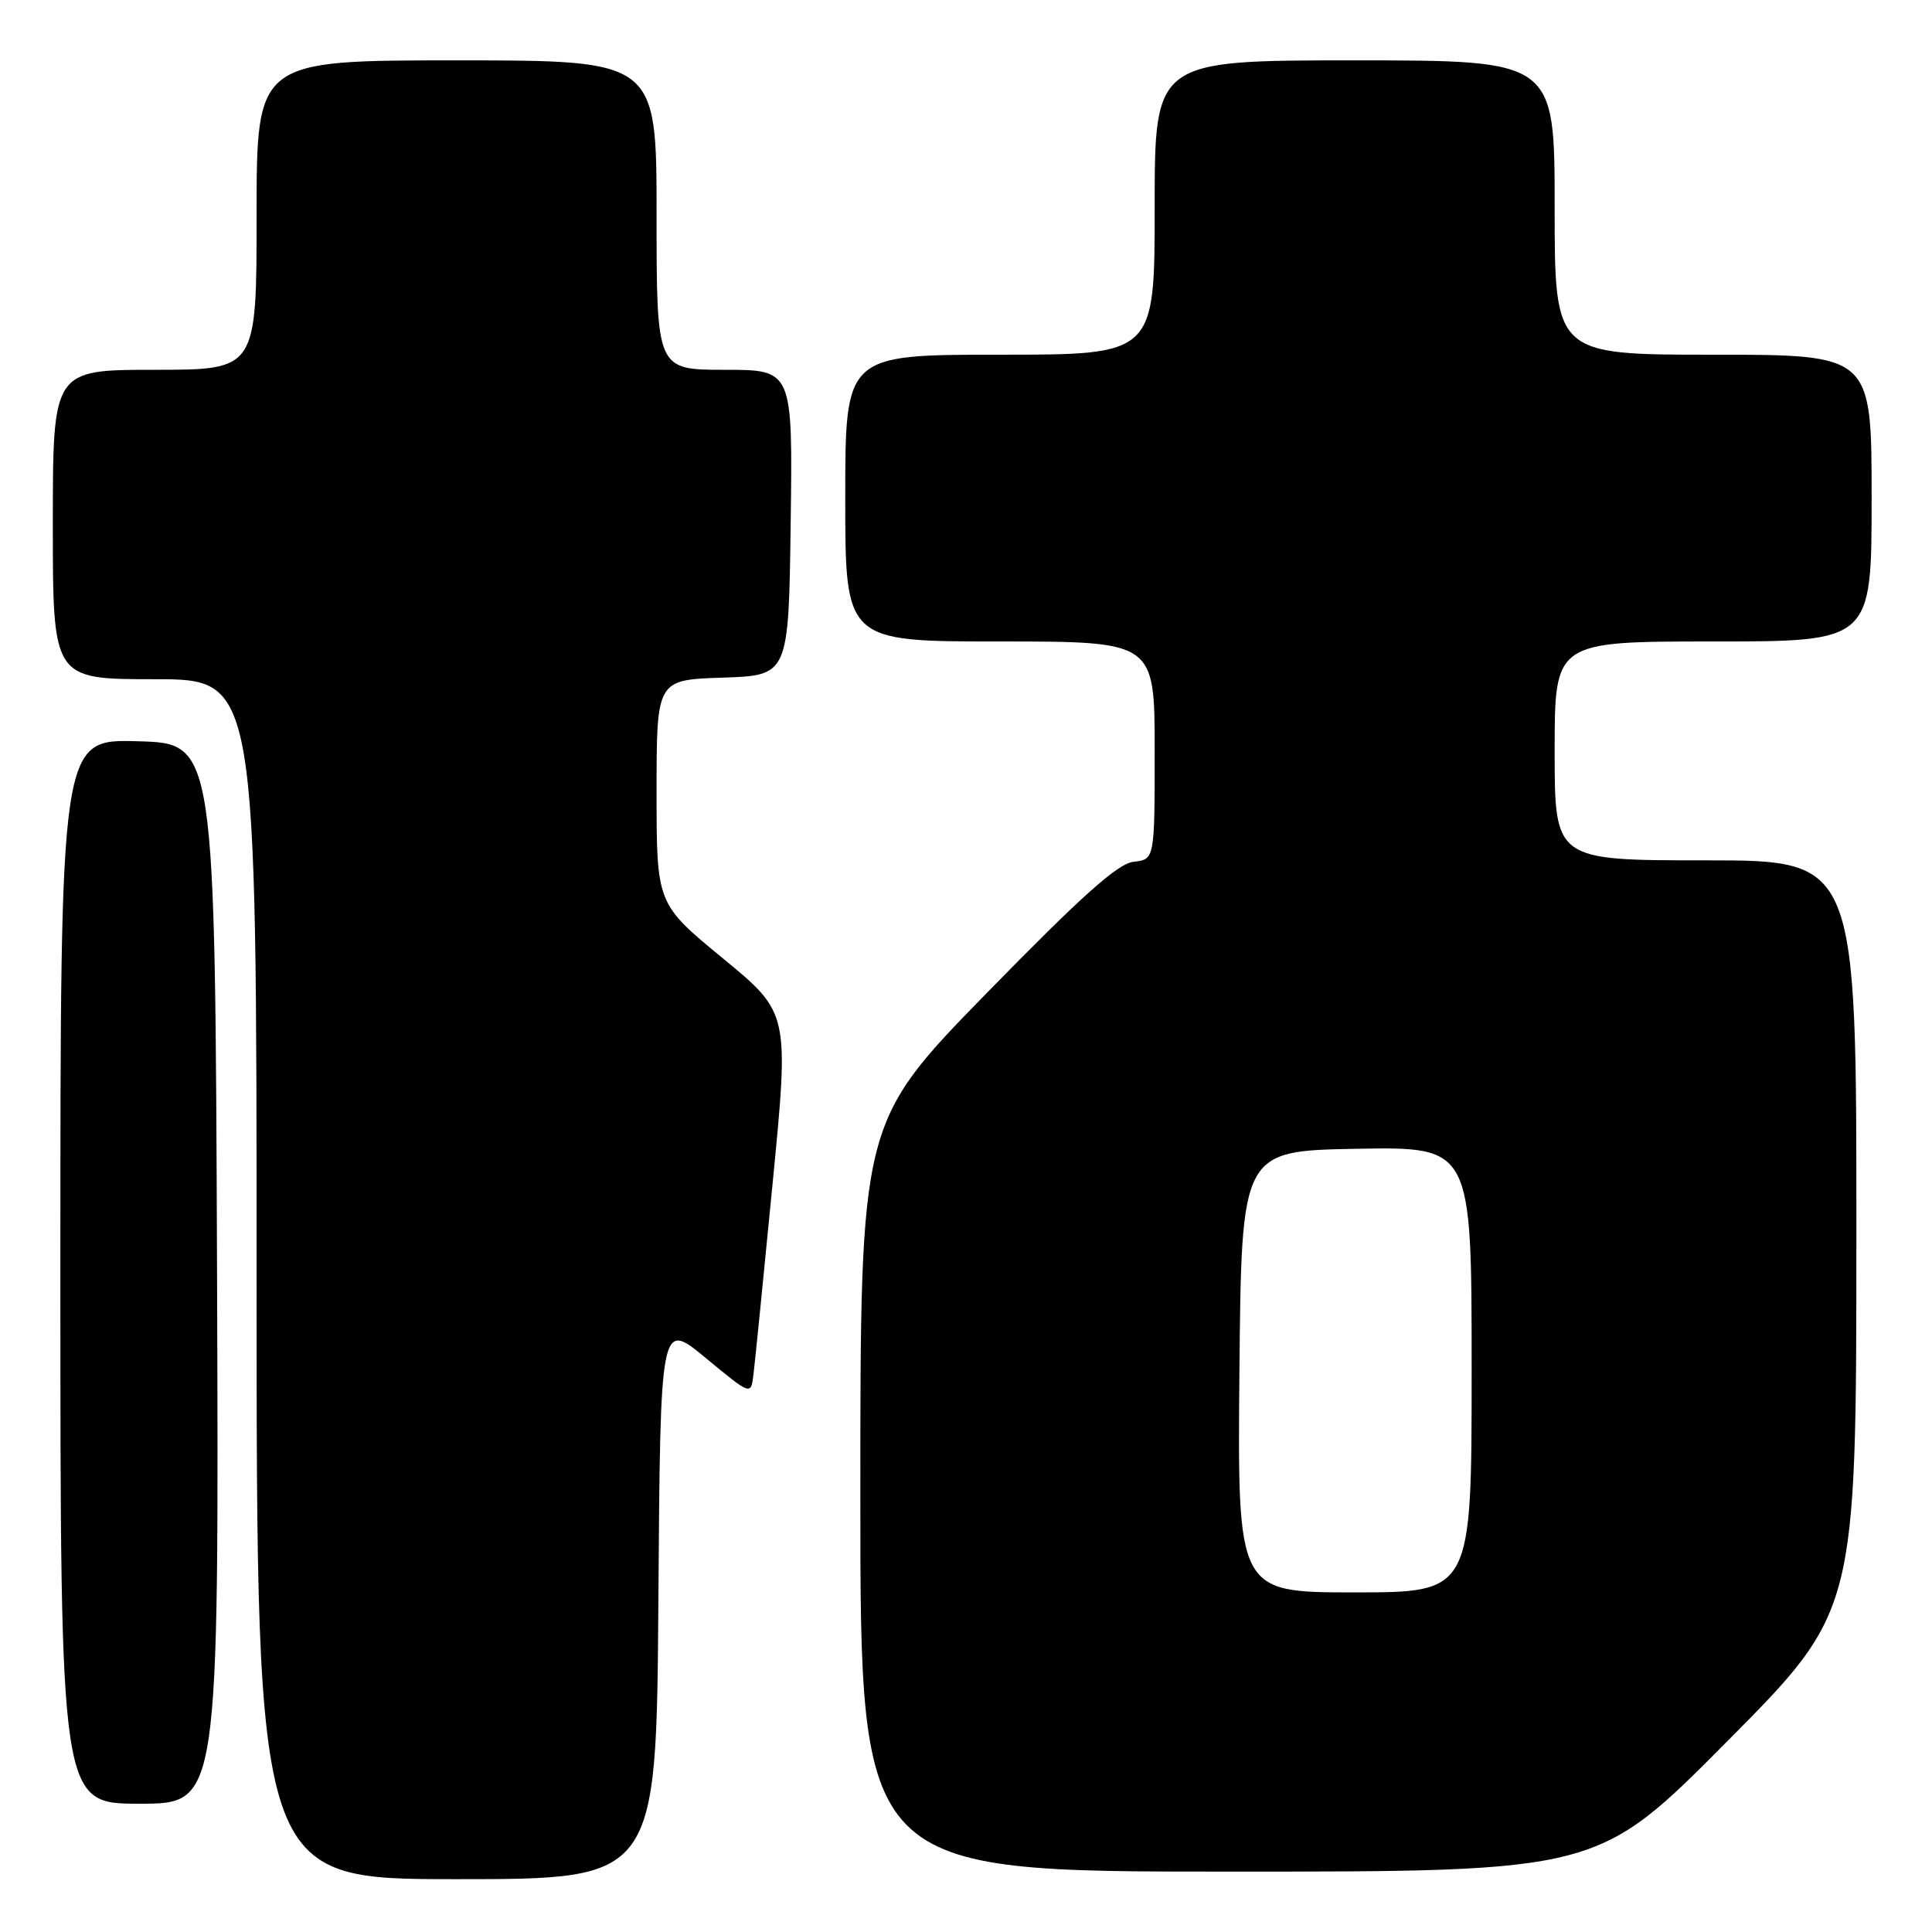 <?xml version="1.0" encoding="UTF-8" standalone="no"?>
<!DOCTYPE svg PUBLIC "-//W3C//DTD SVG 1.1//EN" "http://www.w3.org/Graphics/SVG/1.1/DTD/svg11.dtd" >
<svg xmlns="http://www.w3.org/2000/svg" xmlns:xlink="http://www.w3.org/1999/xlink" version="1.1" viewBox="0 0 256 256">
 <g >
 <path fill="currentColor"
d=" M 87.24 211.98 C 87.50 174.97 87.50 174.97 93.50 179.93 C 99.50 184.89 99.50 184.89 99.83 182.19 C 100.02 180.71 101.16 169.31 102.37 156.86 C 104.58 134.22 104.58 134.22 95.79 126.99 C 87.00 119.76 87.00 119.76 87.00 104.92 C 87.00 90.08 87.00 90.08 95.75 89.79 C 104.50 89.50 104.50 89.50 104.77 69.25 C 105.04 49.00 105.04 49.00 96.02 49.00 C 87.00 49.00 87.00 49.00 87.00 28.50 C 87.00 8.00 87.00 8.00 60.50 8.00 C 34.00 8.00 34.00 8.00 34.00 28.50 C 34.00 49.00 34.00 49.00 20.50 49.00 C 7.00 49.00 7.00 49.00 7.00 69.50 C 7.00 90.00 7.00 90.00 20.50 90.00 C 34.00 90.00 34.00 90.00 34.00 169.50 C 34.00 249.00 34.00 249.00 60.49 249.00 C 86.98 249.00 86.98 249.00 87.24 211.98 Z  M 228.85 230.75 C 245.97 213.50 245.97 213.50 245.98 163.75 C 246.00 114.00 246.00 114.00 226.00 114.00 C 206.00 114.00 206.00 114.00 206.00 99.50 C 206.00 85.00 206.00 85.00 227.00 85.00 C 248.00 85.00 248.00 85.00 248.00 66.00 C 248.00 47.00 248.00 47.00 227.00 47.00 C 206.00 47.00 206.00 47.00 206.00 27.50 C 206.00 8.00 206.00 8.00 179.50 8.00 C 153.00 8.00 153.00 8.00 153.00 27.50 C 153.00 47.00 153.00 47.00 132.50 47.00 C 112.00 47.00 112.00 47.00 112.00 66.00 C 112.00 85.00 112.00 85.00 132.50 85.00 C 153.00 85.00 153.00 85.00 153.00 99.44 C 153.00 113.87 153.00 113.87 150.21 114.19 C 148.11 114.42 143.31 118.72 130.71 131.62 C 114.00 148.74 114.00 148.74 114.00 198.37 C 114.00 248.00 114.00 248.00 162.86 248.00 C 211.73 248.00 211.73 248.00 228.85 230.75 Z  M 28.76 168.75 C 28.50 98.50 28.50 98.50 18.25 98.22 C 8.00 97.93 8.00 97.93 8.00 168.47 C 8.00 239.00 8.00 239.00 18.51 239.00 C 29.01 239.00 29.01 239.00 28.76 168.75 Z  M 164.23 181.75 C 164.50 152.50 164.50 152.50 179.75 152.22 C 195.00 151.95 195.00 151.95 195.00 181.47 C 195.00 211.00 195.00 211.00 179.48 211.00 C 163.97 211.00 163.97 211.00 164.23 181.75 Z "/>
</g>
</svg>